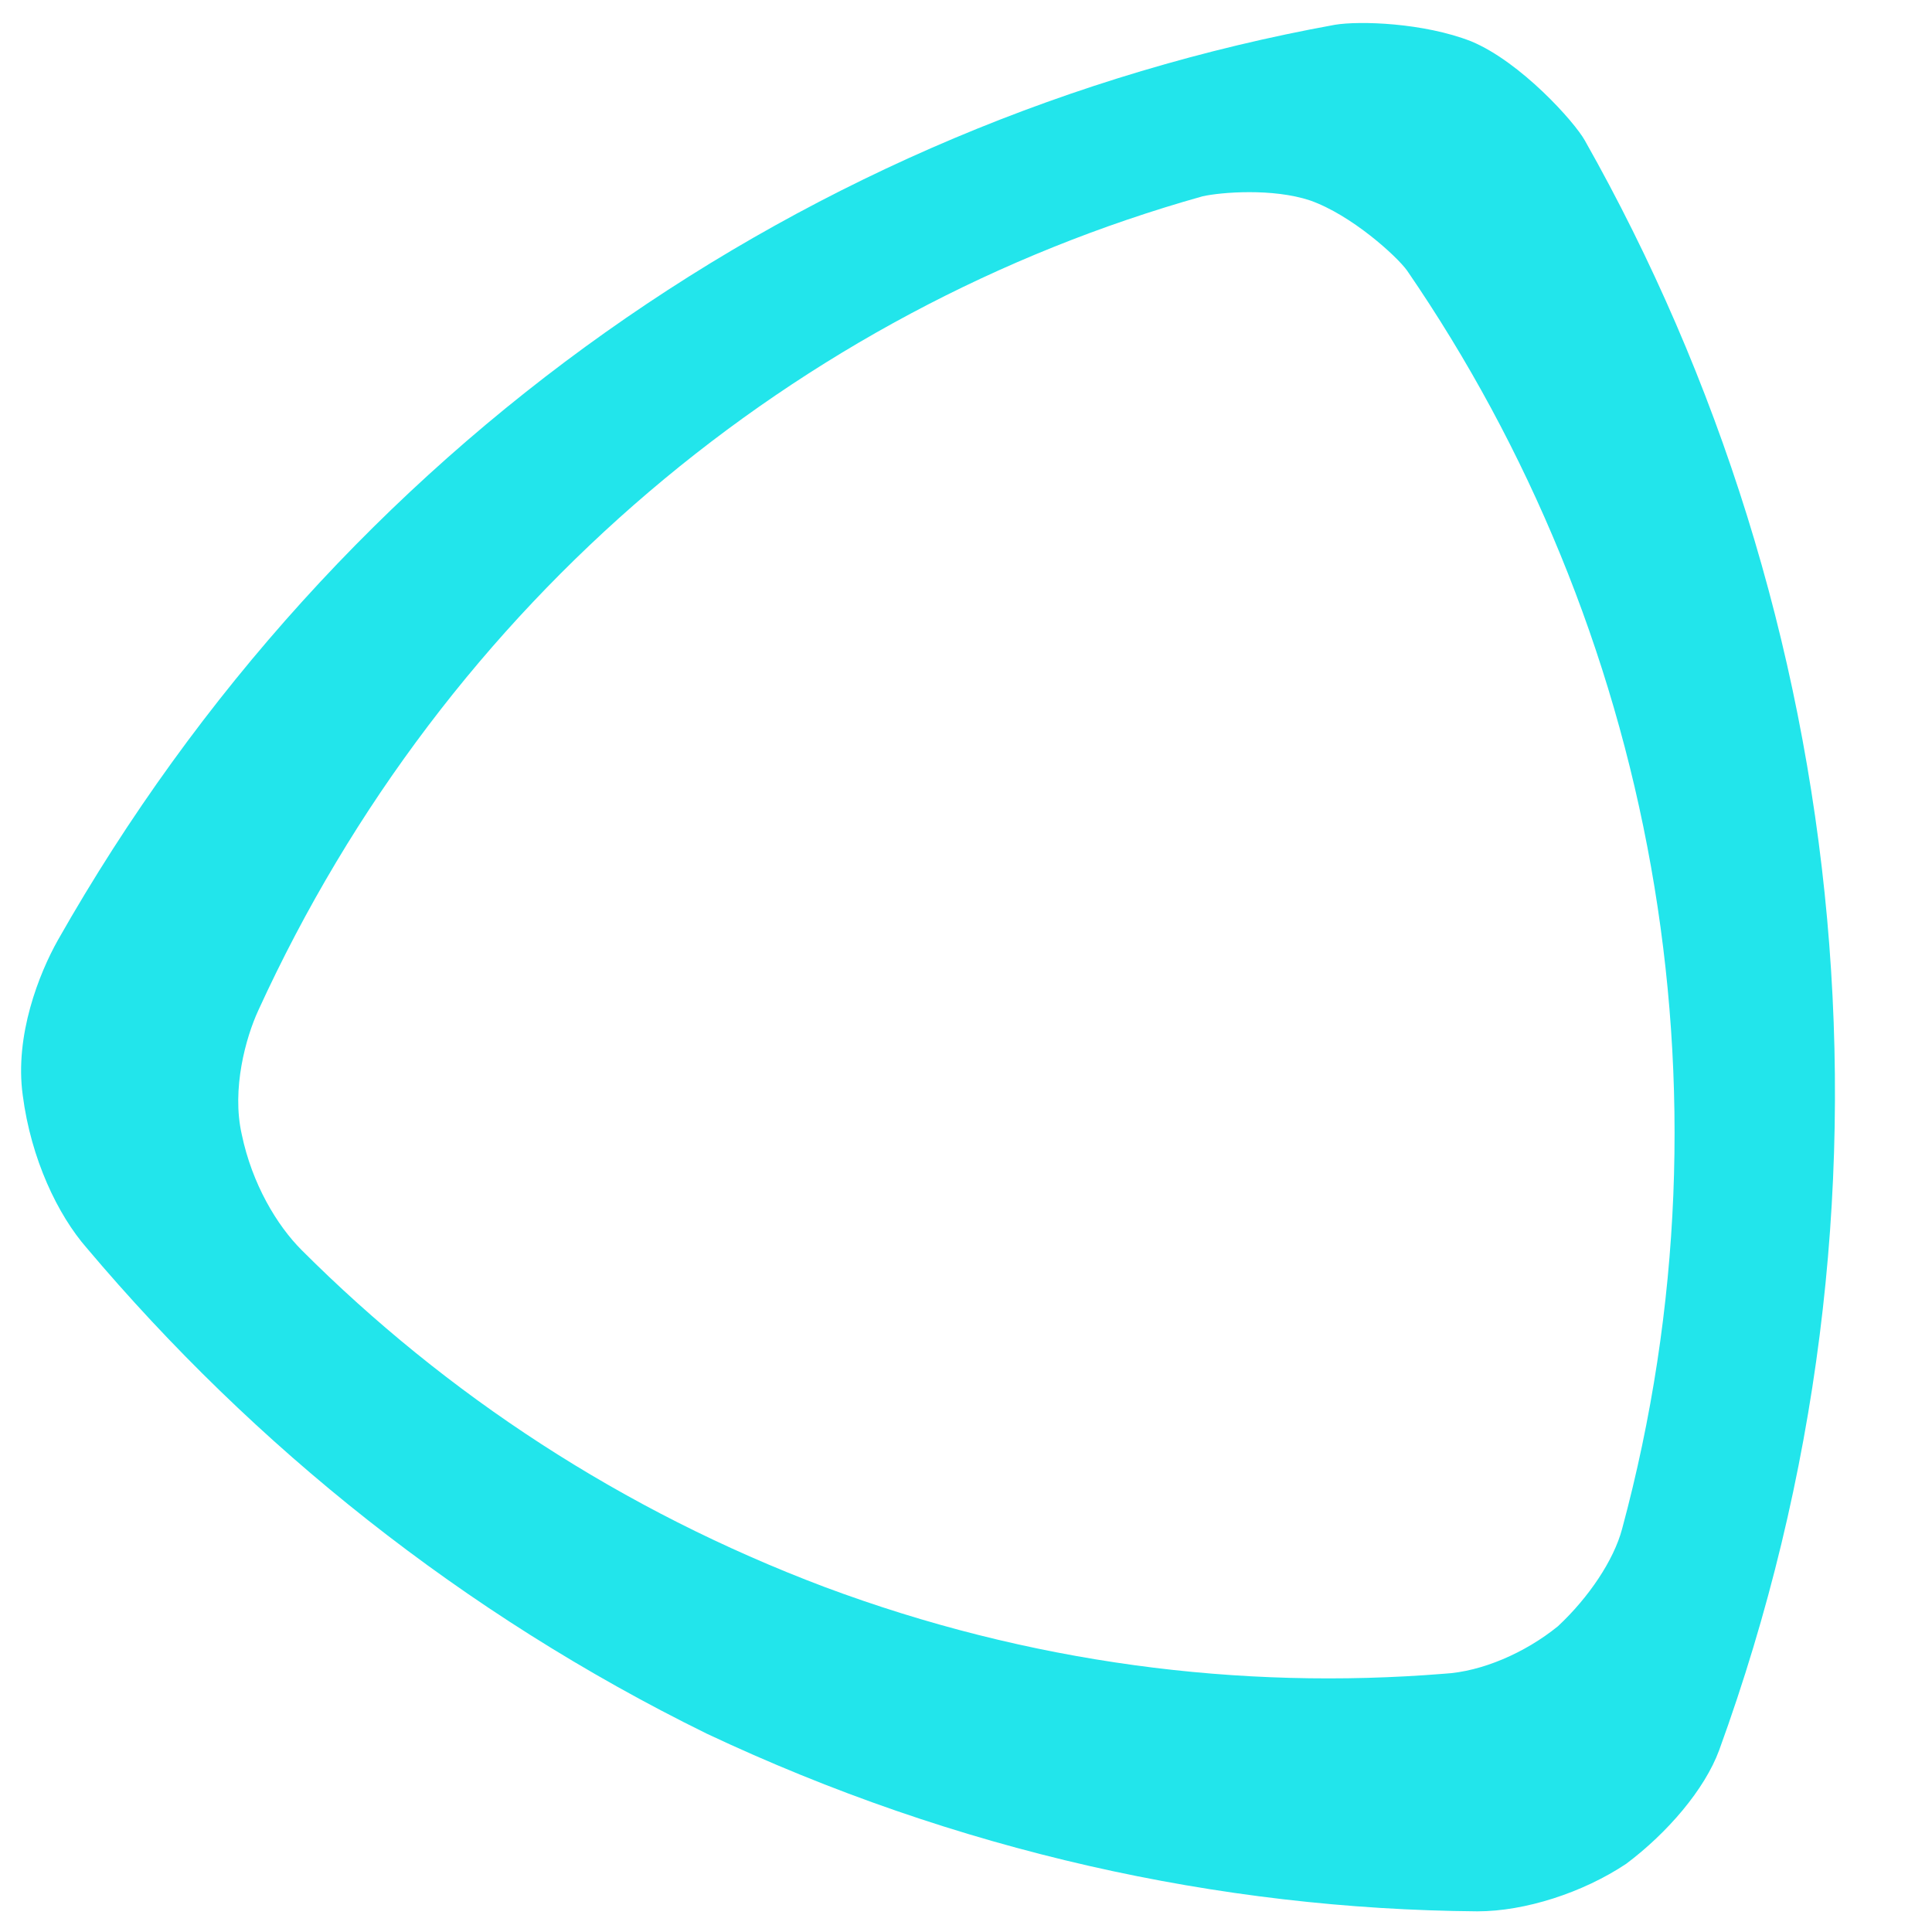 <?xml version="1.0" encoding="utf-8"?>
<svg version="1.1" xmlns="http://www.w3.org/2000/svg" xmlns:xlink="http://www.w3.org/1999/xlink" x="0px" y="0px" viewBox="0 0 93.5 93.5" style="enable-background:new 0 0 93.5 93.5;" xml:space="preserve">
	<path fill="#22E5EB" d="M78.5,74c5.8-21.5,1.4-43.7-10.4-60.9c-0.5-0.7-2.7-2.7-4.7-3.4
	c-1.8-0.6-4.3-0.4-5.2-0.2C38.6,15,21.6,29,12.5,48.9c-0.6,1.3-1.3,3.8-0.8,6c0.5,2.4,1.7,4.4,2.9,5.6c7,7,15.5,12.6,25.3,16.3
	c9.9,3.7,20.1,5,30,4.2c1.8-0.1,3.9-1,5.5-2.3C76.9,77.3,78.1,75.5,78.5,74 M76.7,6.8c13,23,16.1,51.5,6.5,77.9
	c-0.7,1.9-2.5,4-4.5,5.5c-2.1,1.4-4.9,2.3-7.2,2.3c-12.5-0.1-25.2-2.9-37.3-8.6C22.4,78.1,12.3,70,4.2,60.4
	c-1.4-1.6-2.7-4.3-3.1-7.4c-0.4-2.9,0.8-5.9,1.7-7.5c13.6-24,36.5-39.7,61.8-44.3c1.2-0.2,4.3-0.1,6.6,0.8C73.6,3,76.2,5.9,76.7,6.8" />
</svg>
